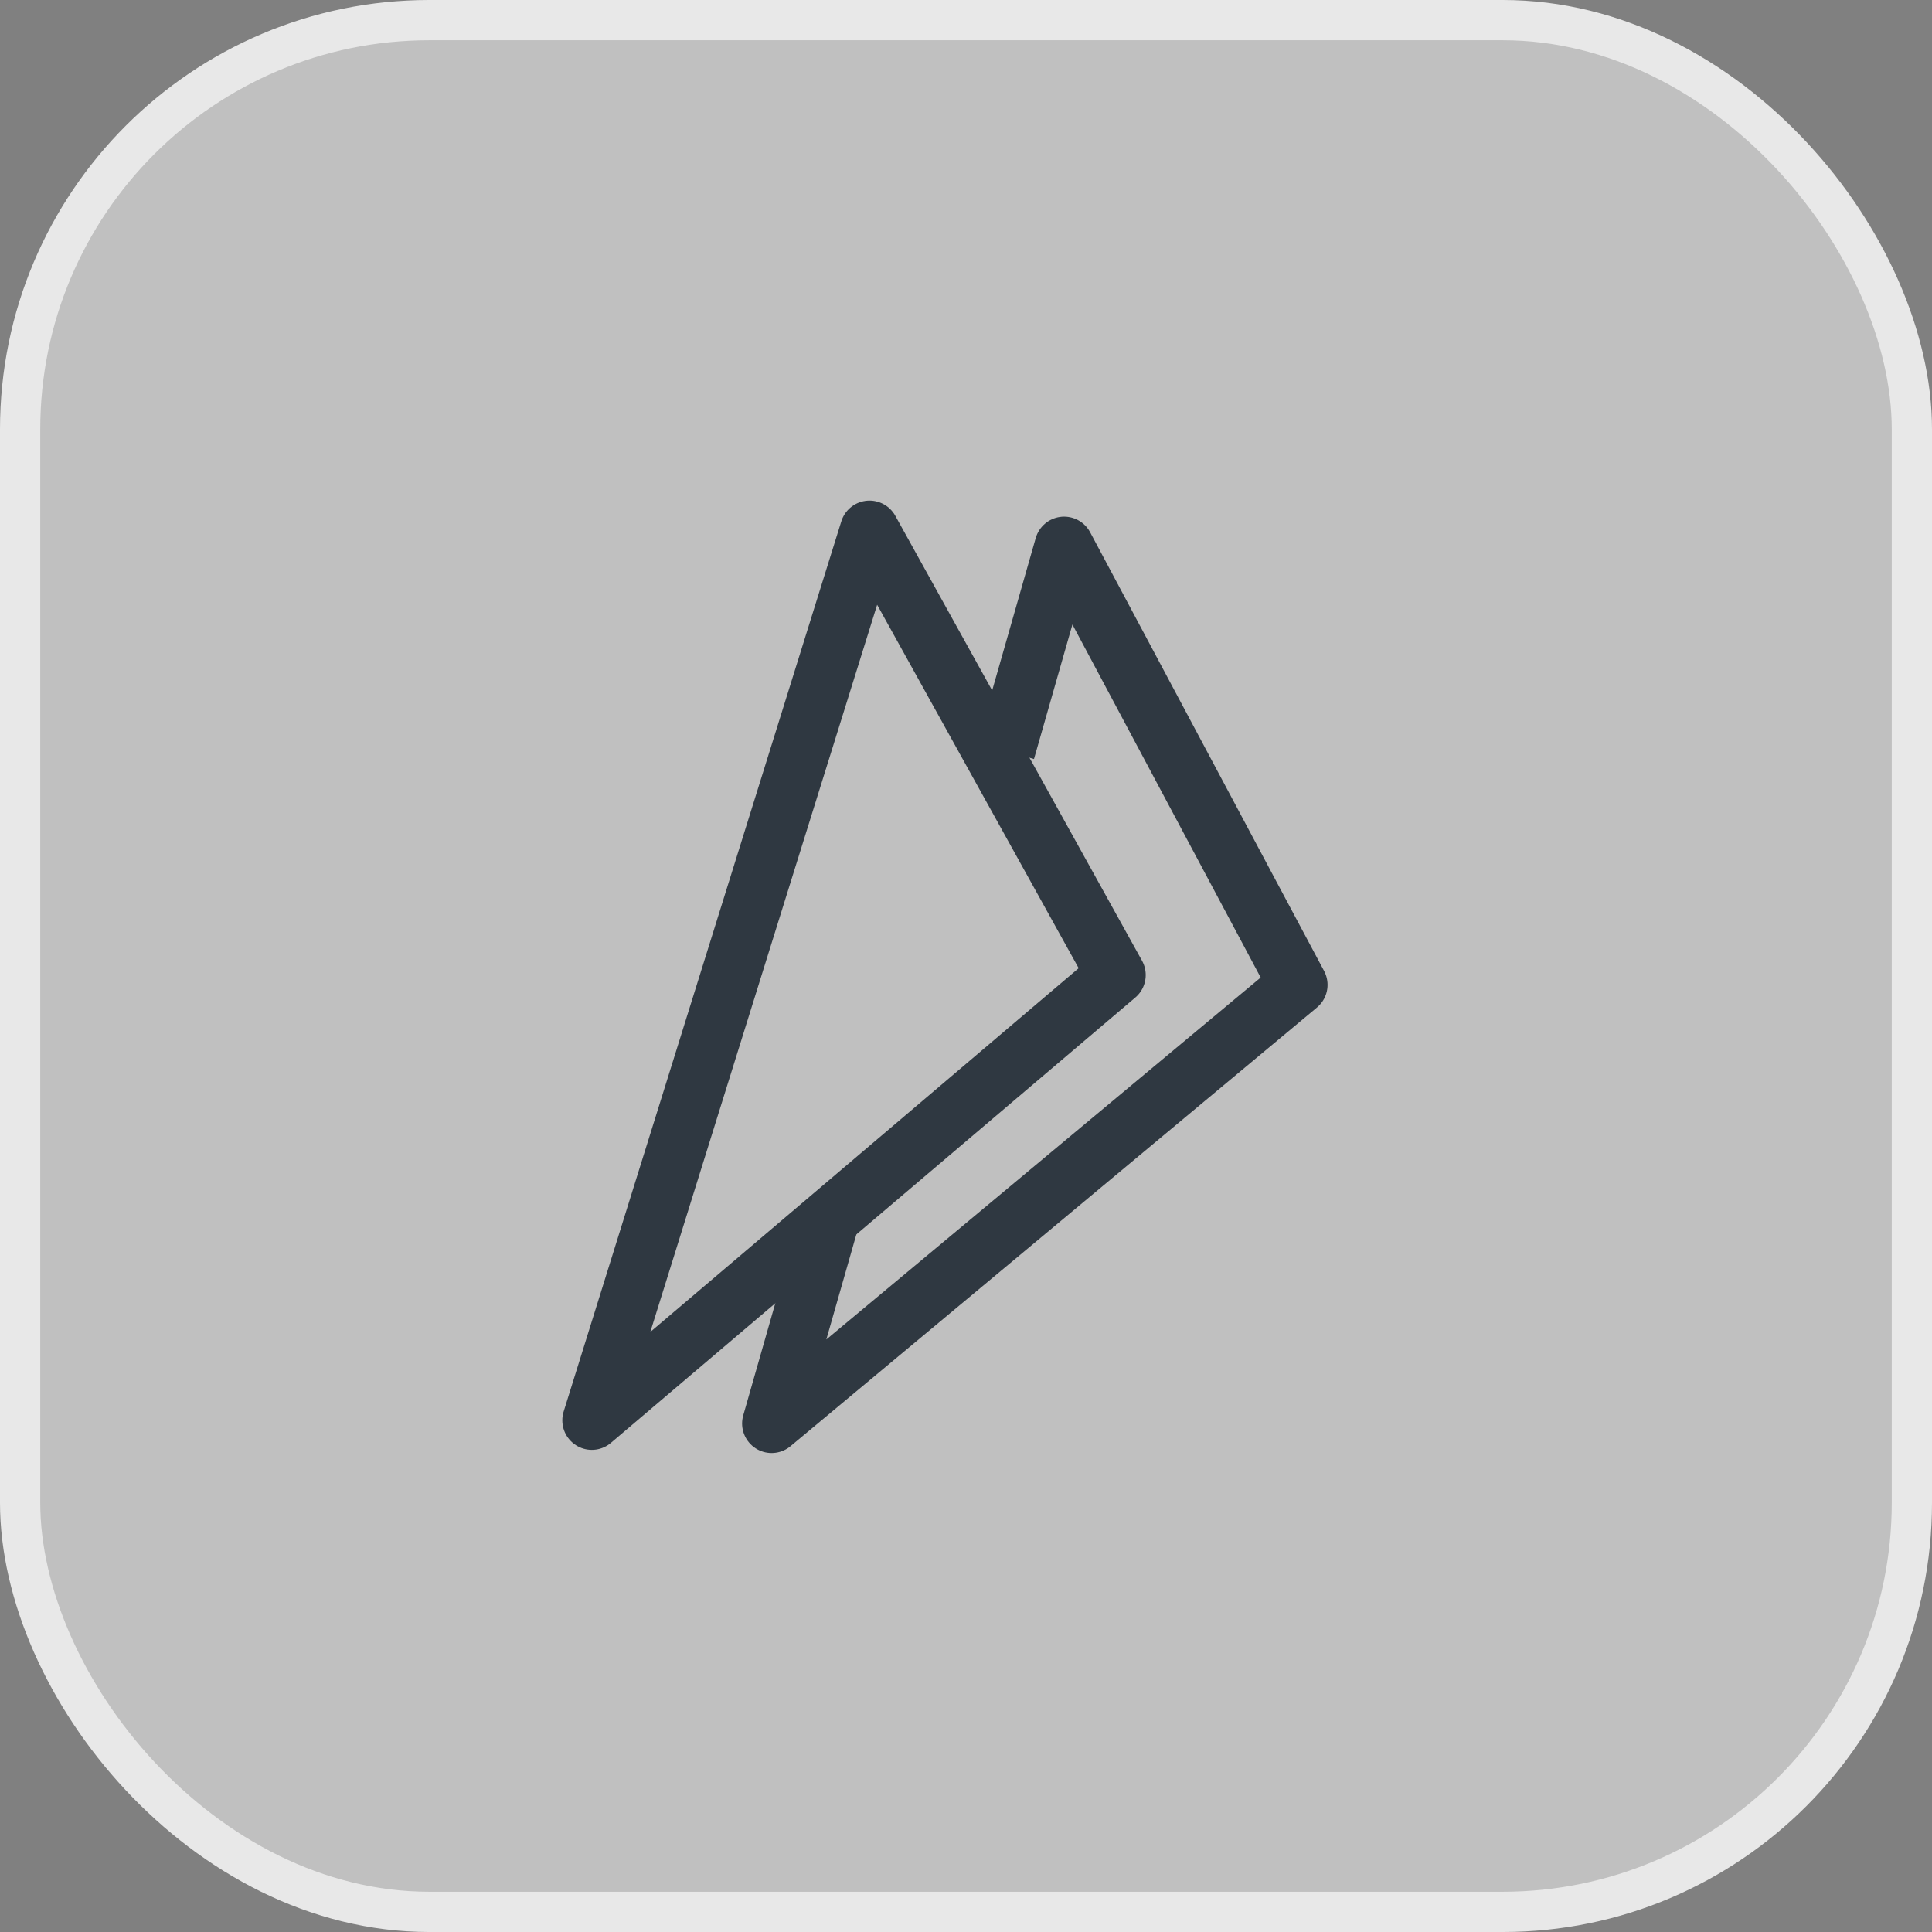 <svg width="36" height="36" viewBox="0 0 36 36" fill="none" xmlns="http://www.w3.org/2000/svg">
<rect x="0" y="0" width="36" height="36" fill="#808080" stroke="none"/>
<rect x="0.375" y="0.375" width="35.25" height="35.25" rx="7.625" fill="white" fill-opacity="0.5"/>
<rect x="0.375" y="0.375" width="35.25" height="35.25" rx="7.625" stroke="#E8E8E8" stroke-width="0.75"/>
<path d="M16.202 9.878L11.028 26.466L20.799 18.168L16.202 9.878Z" stroke="#2F3841" stroke-width="1.1" stroke-linejoin="round"/>
<path d="M18.738 13.992L19.828 10.177L24.187 18.351L14.378 26.525L15.468 22.711" stroke="#2F3841" stroke-width="1.1" stroke-linejoin="round"/>
</svg>
